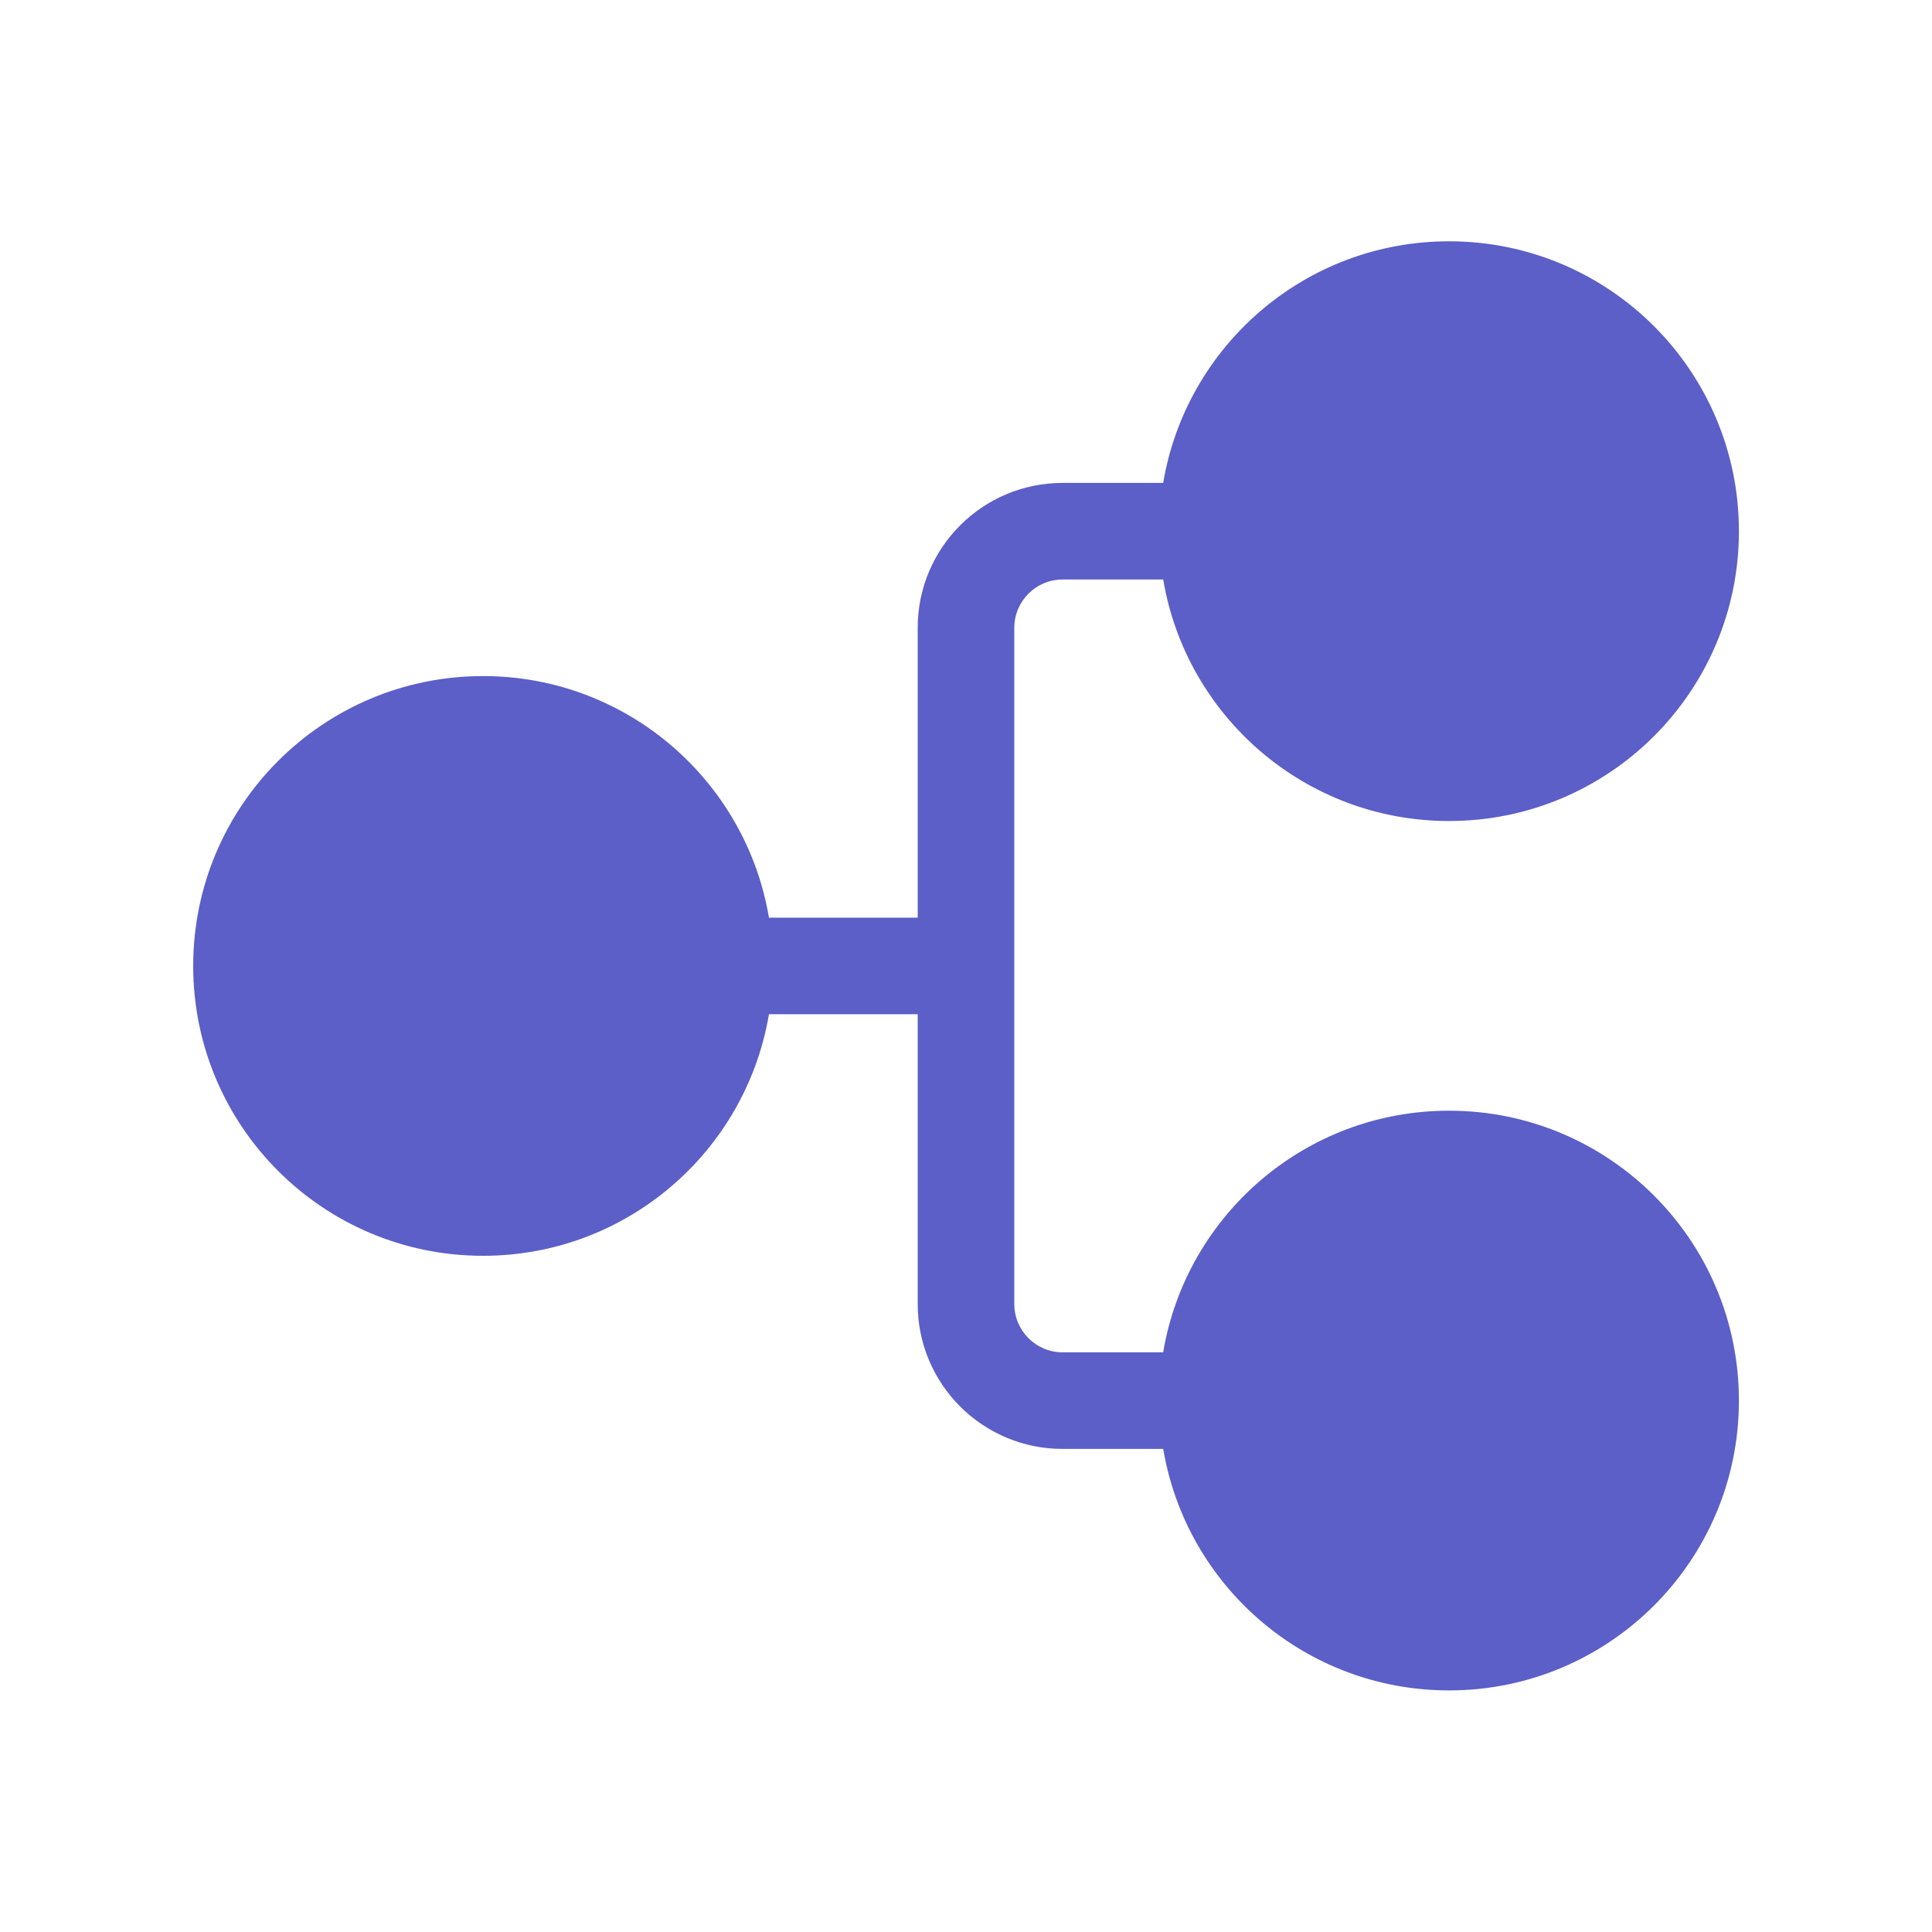 <svg width="48" height="48" viewBox="0 0 48 48" fill="none" xmlns="http://www.w3.org/2000/svg">
<path d="M12.002 31.2C8.024 31.2 4.8 27.976 4.8 23.999C4.8 20.021 8.024 16.797 12.002 16.797C15.57 16.797 18.532 19.392 19.104 22.799H22.8V15.598C22.8 13.61 24.412 11.998 26.4 11.998H28.899C29.47 8.592 32.432 5.995 36.002 5.995C39.979 5.995 43.203 9.22 43.203 13.197C43.203 17.174 39.979 20.398 36.002 20.398C32.434 20.398 29.472 17.804 28.9 14.398H26.4C25.737 14.398 25.2 14.936 25.2 15.598V32.398C25.2 33.061 25.737 33.598 26.4 33.598H28.899C29.47 30.192 32.432 27.595 36.002 27.595C39.979 27.595 43.203 30.82 43.203 34.797C43.203 38.774 39.979 41.998 36.002 41.998C32.434 41.998 29.472 39.404 28.9 35.998H26.4C24.412 35.998 22.8 34.387 22.8 32.398V25.198H19.104C18.532 28.605 15.57 31.2 12.002 31.2Z" fill="#5B5FC7"/>
</svg>

